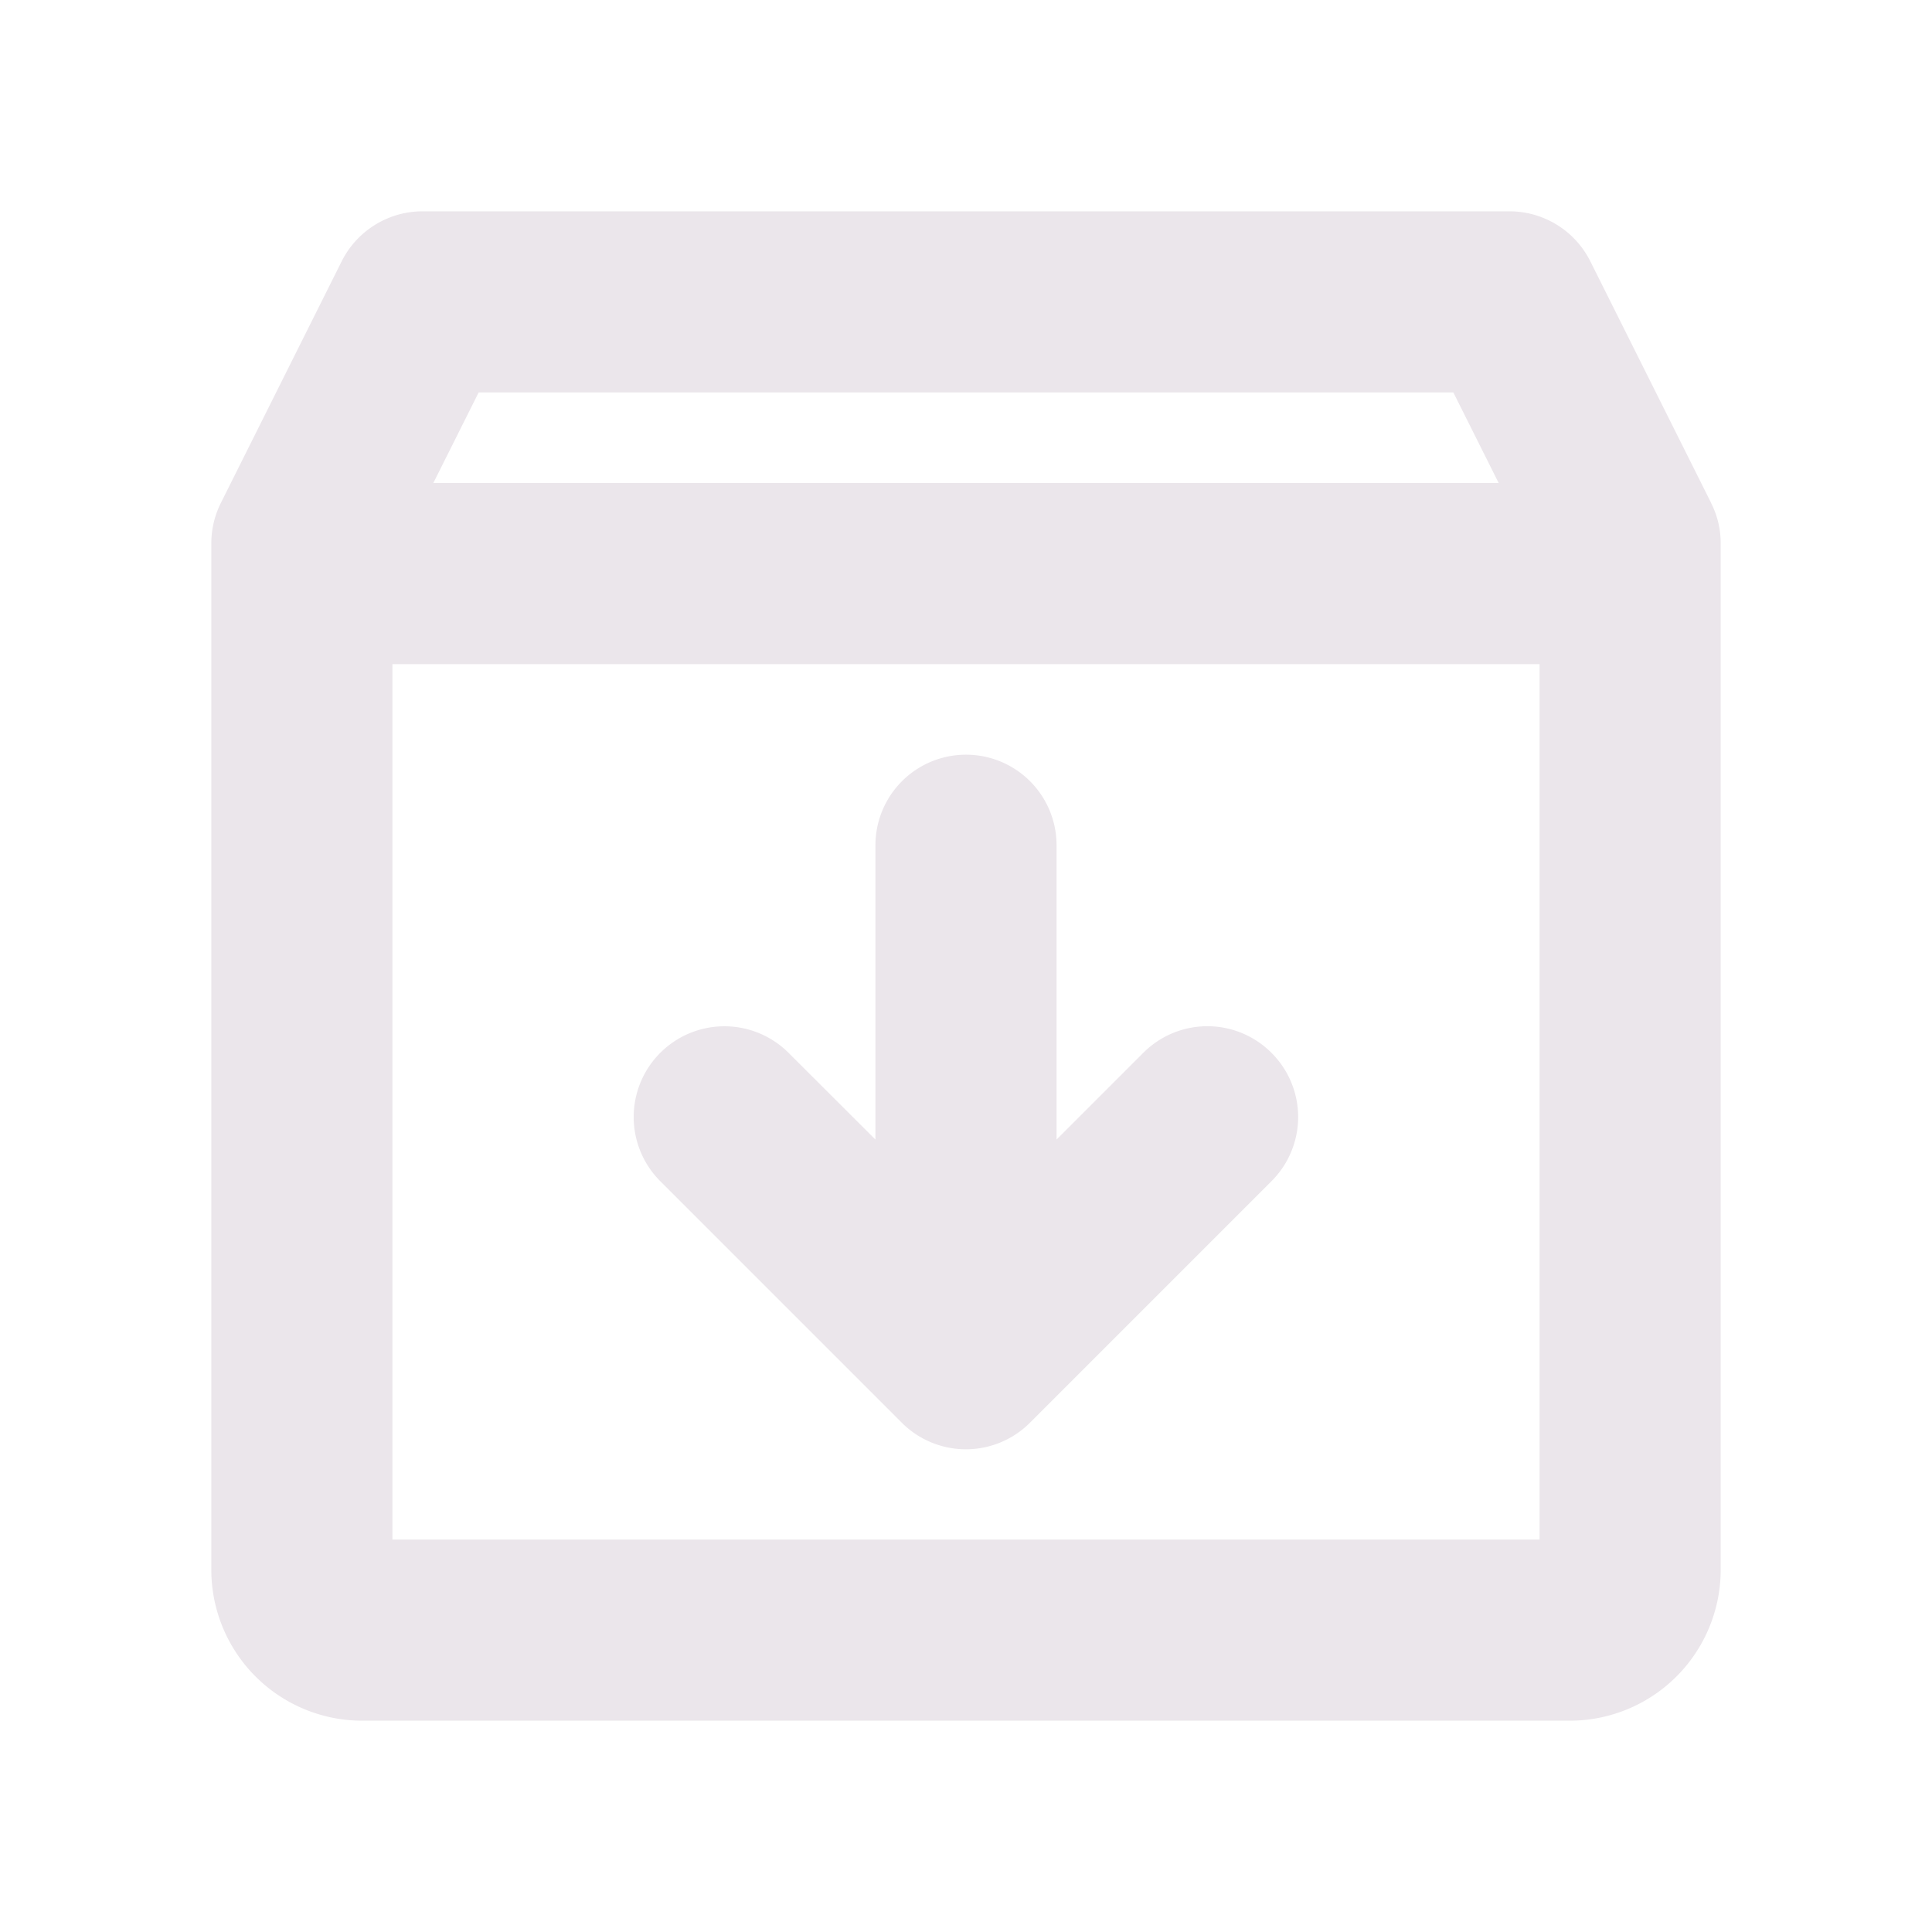 <svg xmlns="http://www.w3.org/2000/svg" width="24" height="24" viewBox="0 0 24 24">
  <path fill="#EBE6EB" d="m21.256 6.247-1.5-3a1.124 1.124 0 0 0-1.006-.622H5.25a1.125 1.125 0 0 0-1.006.622l-1.5 3a1.125 1.125 0 0 0-.119.503V19.5A1.875 1.875 0 0 0 4.5 21.375h15a1.875 1.875 0 0 0 1.875-1.875V6.75a1.1 1.1 0 0 0-.12-.503Zm-3.202-1.372L18.617 6H5.383l.563-1.125h12.108ZM4.875 19.125V8.25h14.25v10.875H4.875Zm10.92-6.046a1.125 1.125 0 0 1 0 1.594l-3 3a1.125 1.125 0 0 1-1.593 0l-3-3a1.127 1.127 0 1 1 1.594-1.594l1.079 1.077V10.5a1.125 1.125 0 1 1 2.25 0v3.656l1.08-1.08a1.124 1.124 0 0 1 1.59.003Z"/>
</svg>
